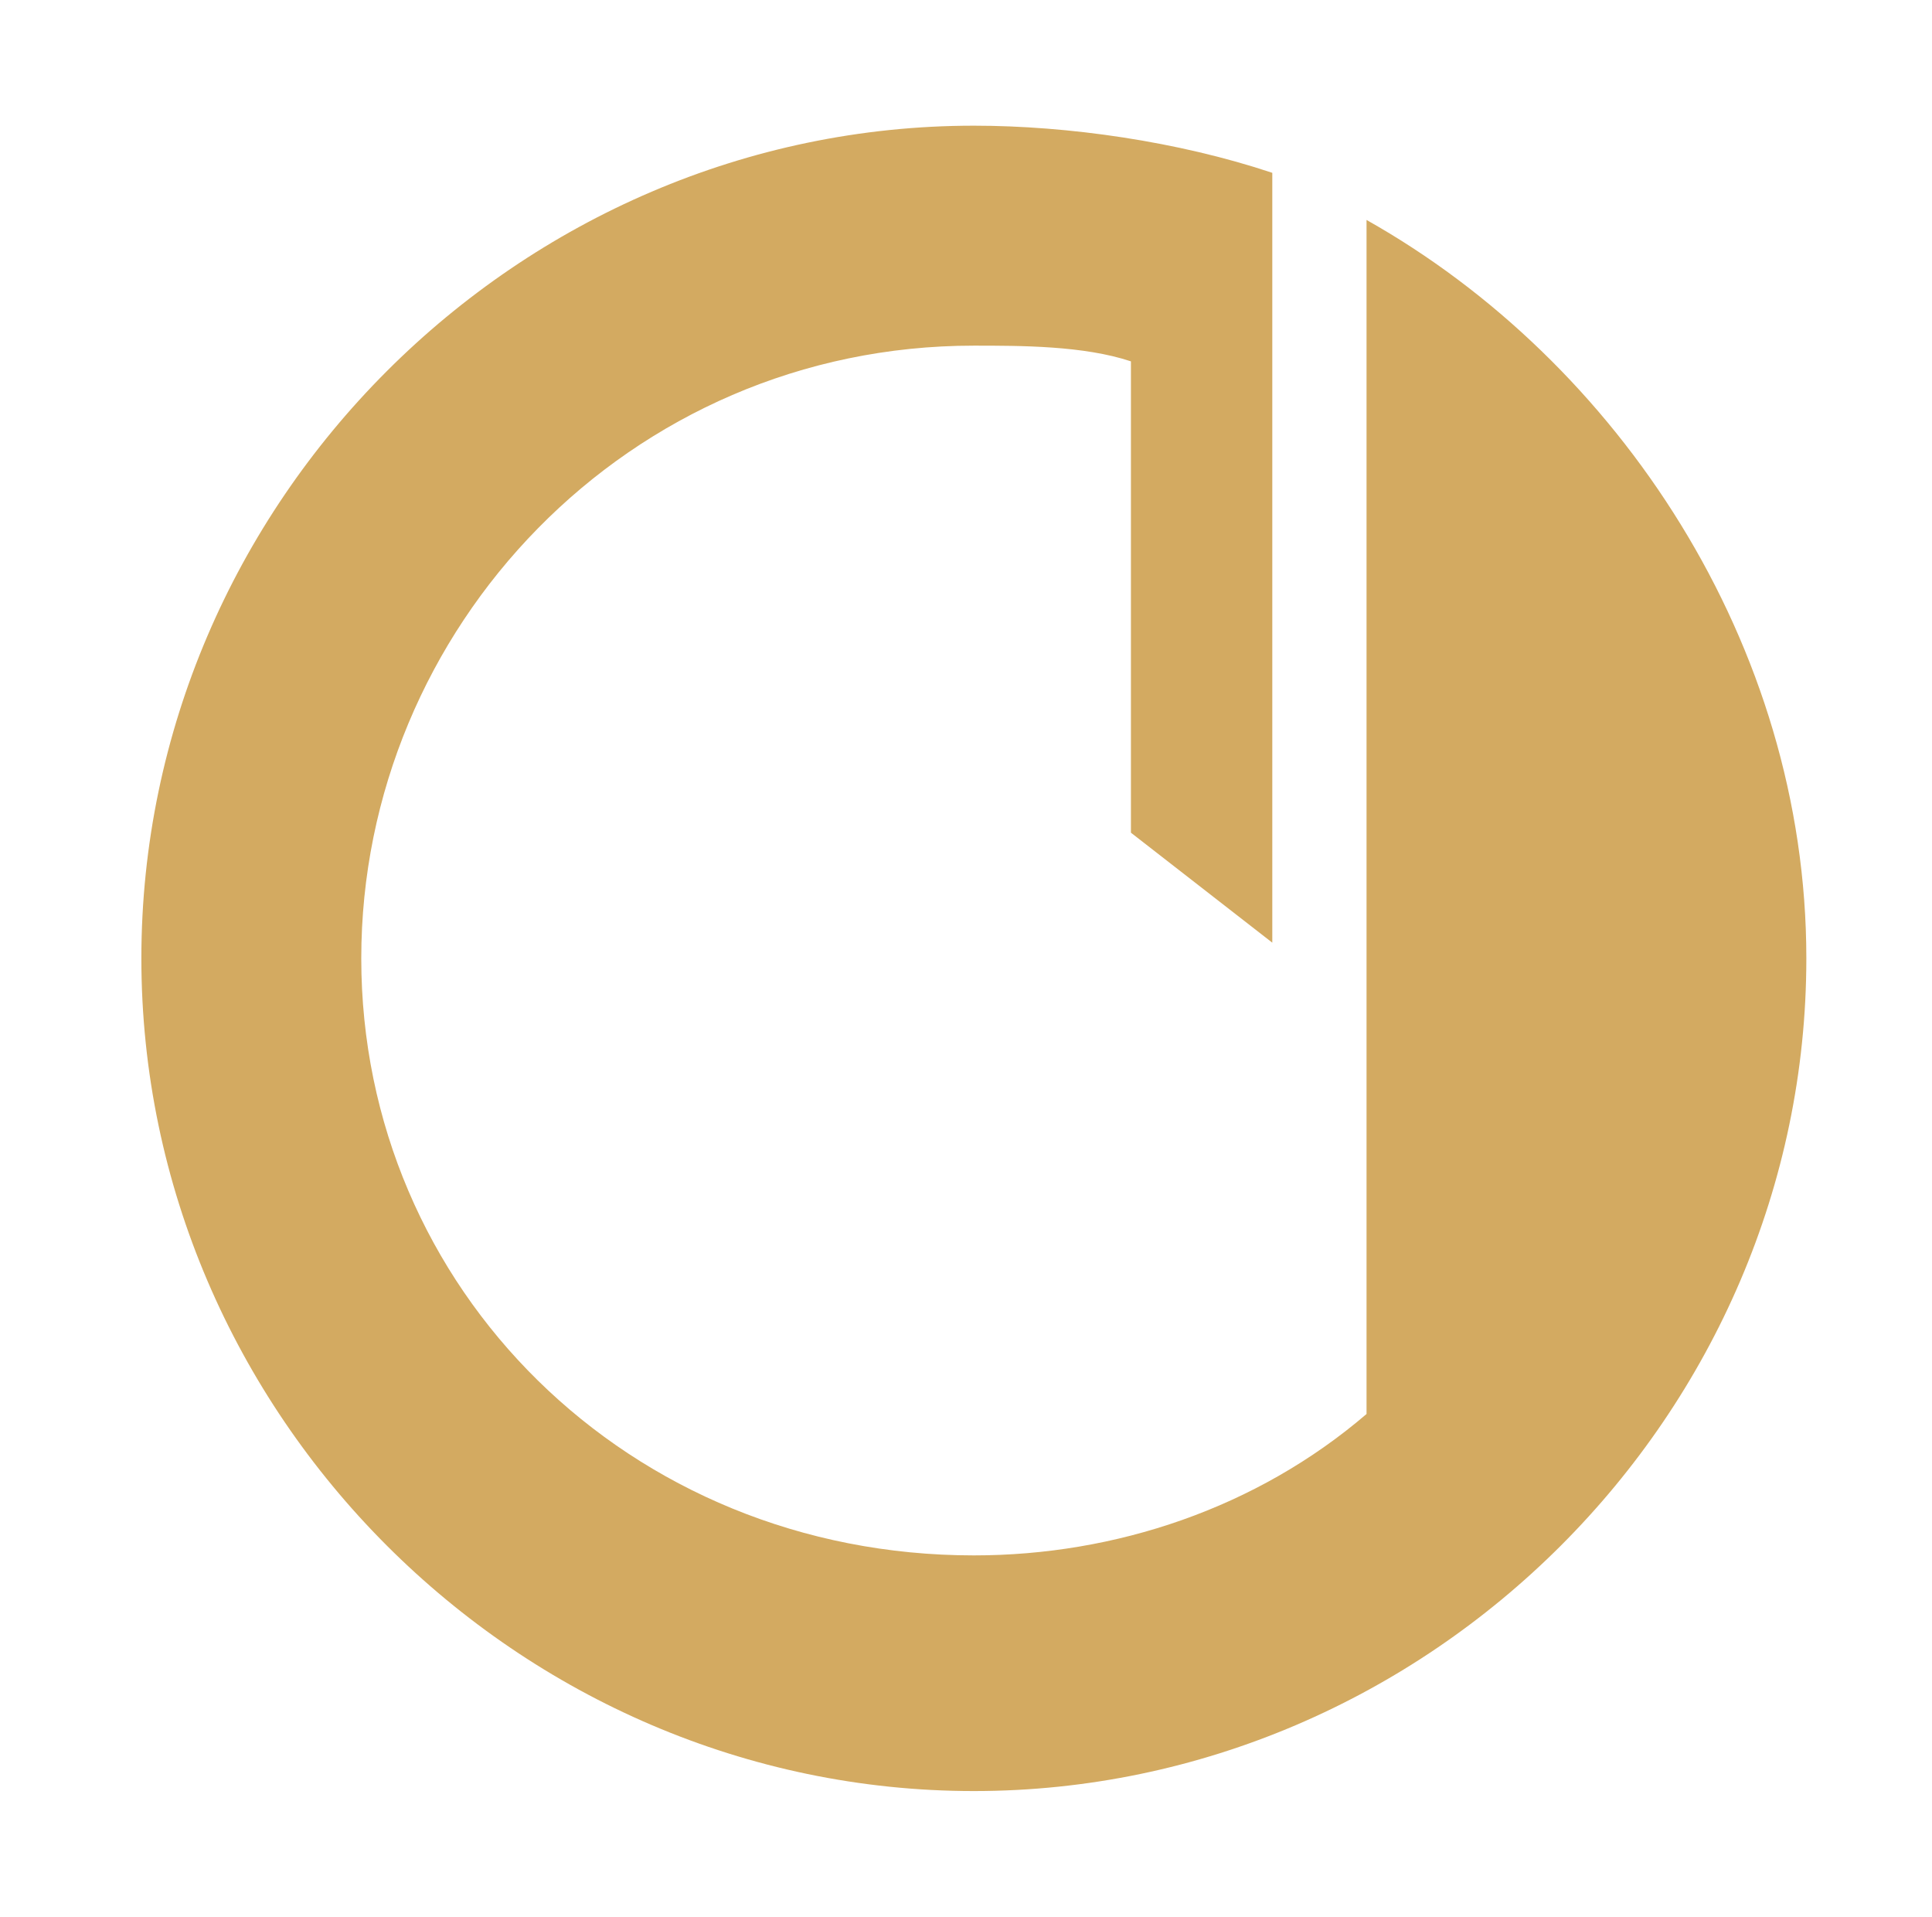 <?xml version="1.0" encoding="utf-8"?>
<!-- Generator: Adobe Illustrator 19.1.0, SVG Export Plug-In . SVG Version: 6.00 Build 0)  -->
<svg version="1.1" id="Layer_1" xmlns="http://www.w3.org/2000/svg" xmlns:xlink="http://www.w3.org/1999/xlink" x="0px" y="0px"
	 viewBox="0 0 12.3 12.2" style="enable-background:new 0 0 12.3 12.2;" xml:space="preserve">
<style type="text/css">
	.st0{fill-rule:evenodd;clip-rule:evenodd;fill:#D3AA61;}
</style>
<path id="XMLID_3724_" class="st0" d="M8.1,1.1C7.5,0.9,6.8,0.8,6.2,0.8c-2.9,0-5.3,2.4-5.3,5.3c0,2.9,2.4,5.3,5.3,5.3
	c2.9,0,5.3-2.4,5.3-5.3c0-2-1.2-3.8-2.8-4.7V9C8,9.6,7.1,9.9,6.2,9.9C4,9.9,2.3,8.2,2.3,6.1S4,2.2,6.2,2.2c0.3,0,0.7,0,1,0.1v3
	l0.9,0.7V1.1"/>
</svg>
